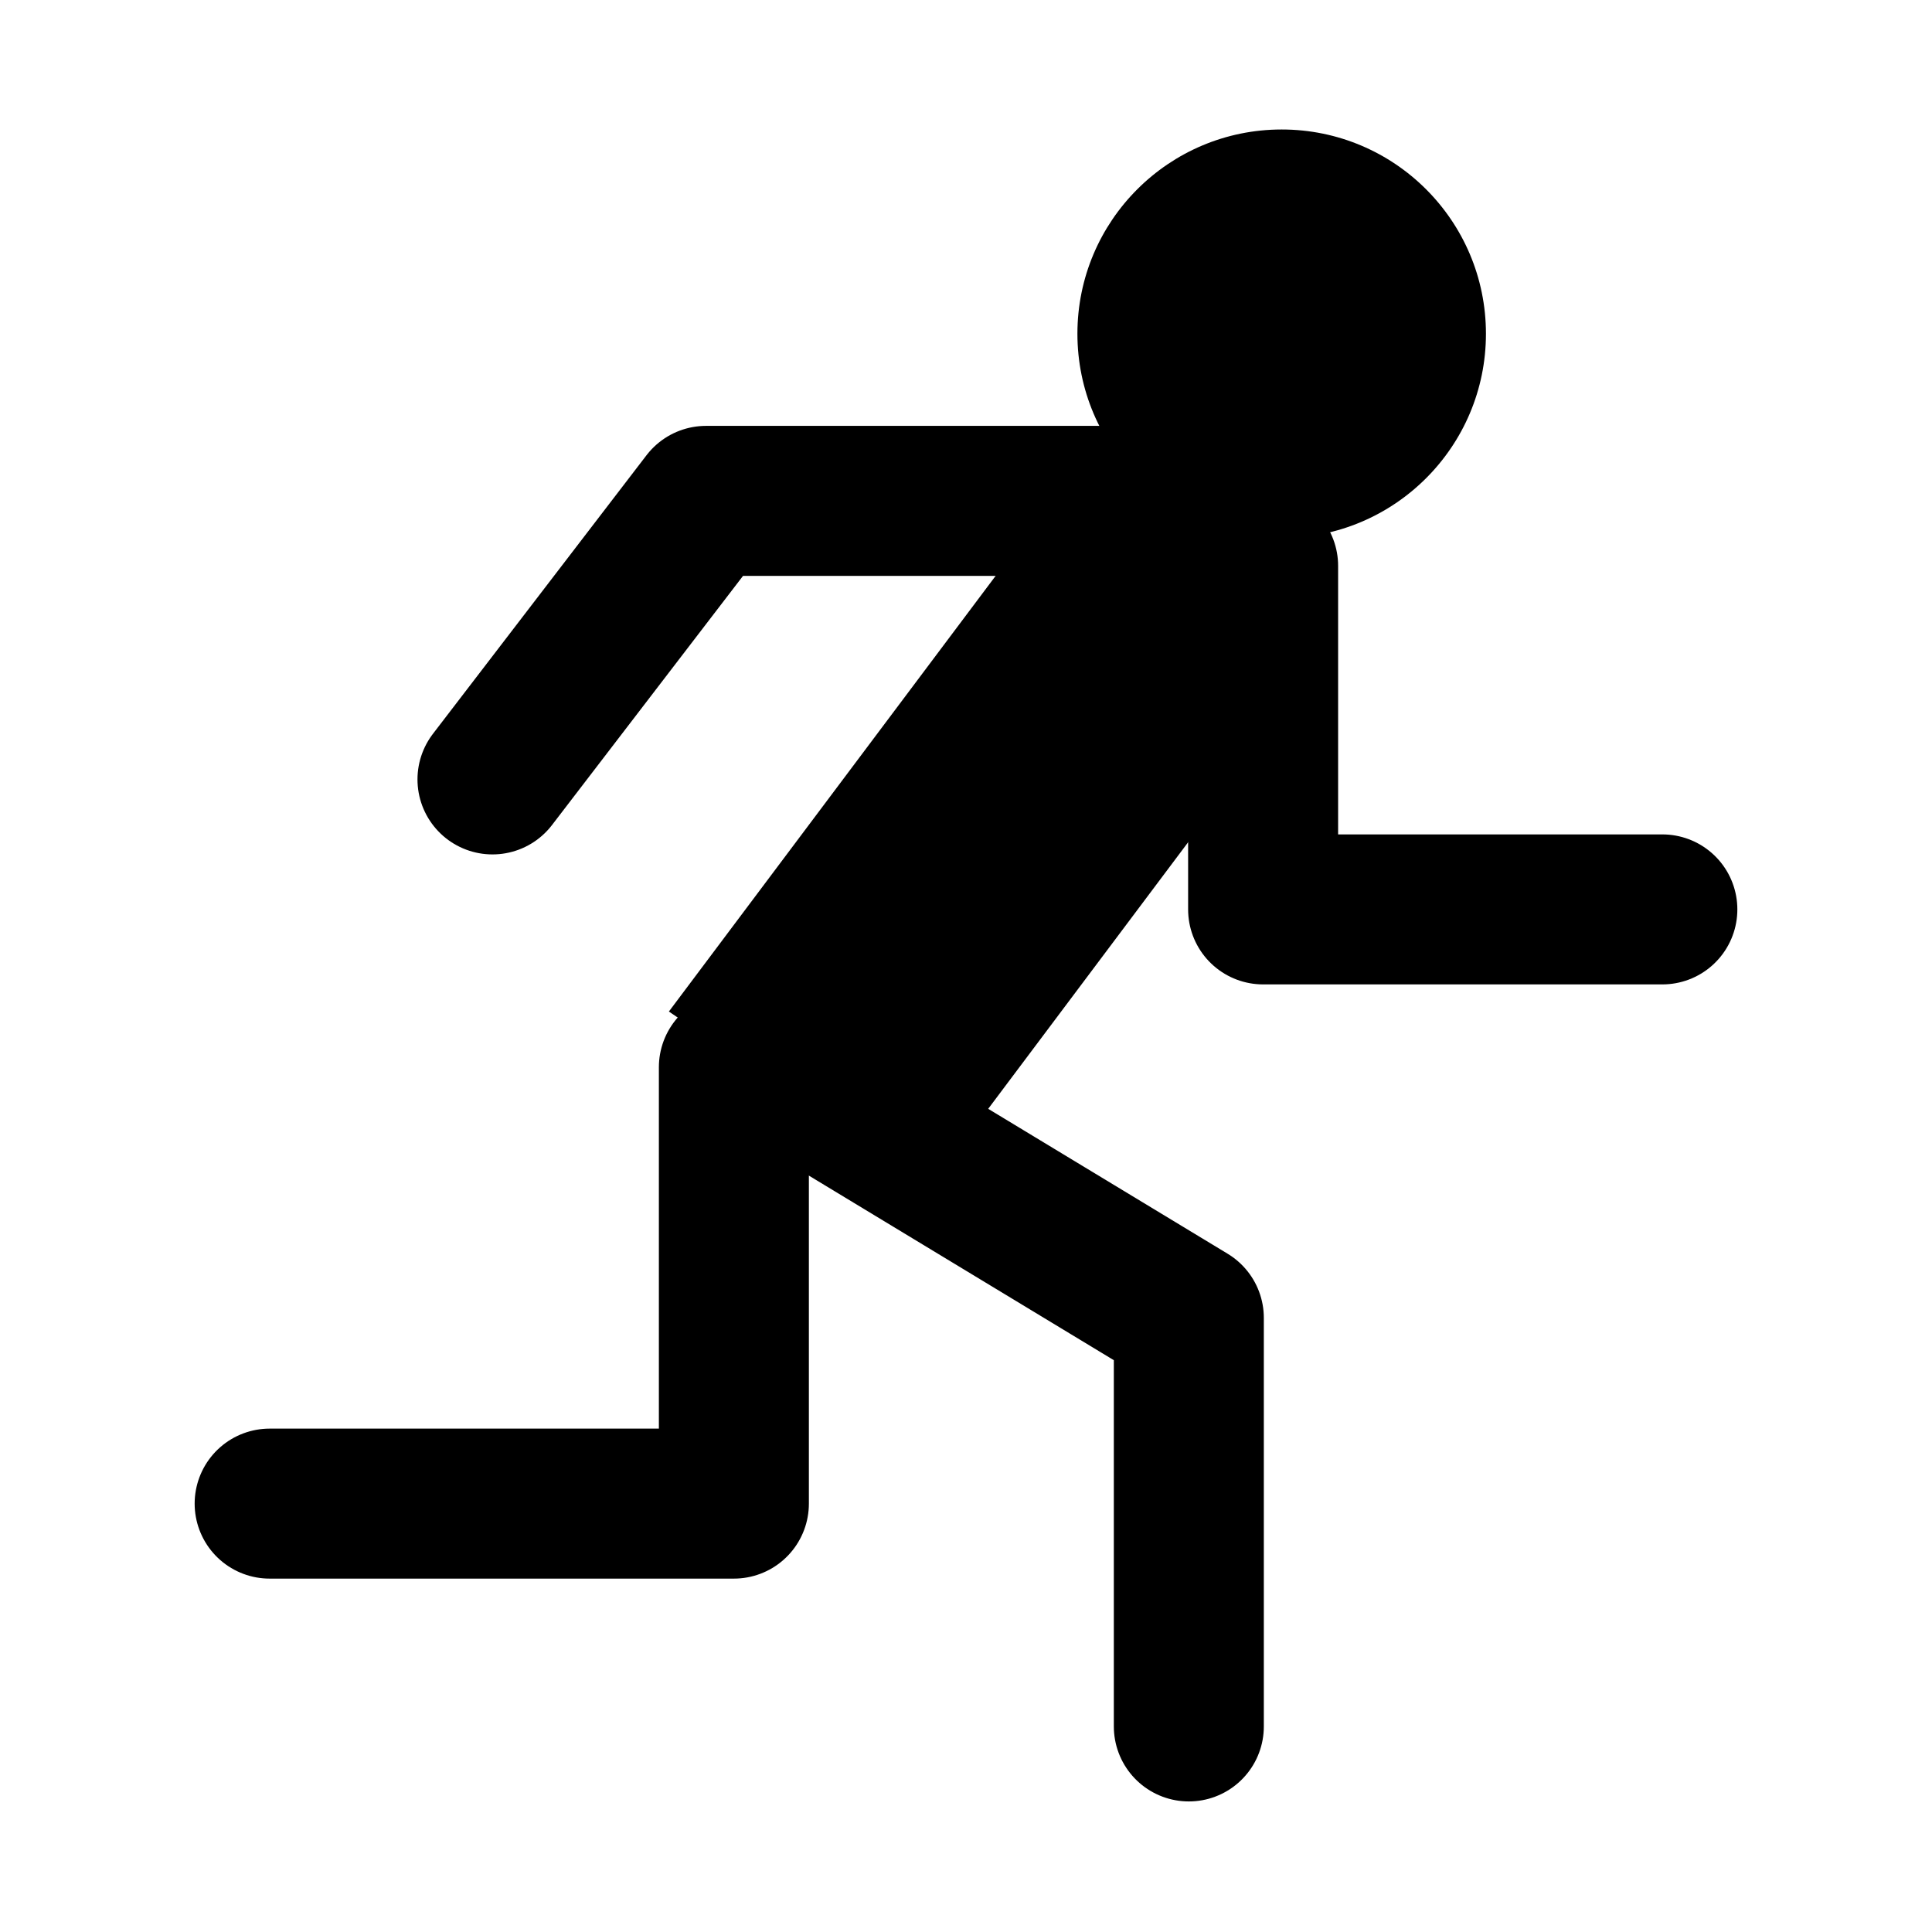 <?xml version="1.0" encoding="UTF-8" standalone="no"?>
<!-- Generator: Adobe Illustrator 12.0.0, SVG Export Plug-In . SVG Version: 6.00 Build 51448)  -->

<svg
   xmlns:dc="http://purl.org/dc/elements/1.1/"
   xmlns:cc="http://creativecommons.org/ns#"
   xmlns:rdf="http://www.w3.org/1999/02/22-rdf-syntax-ns#"
   xmlns:svg="http://www.w3.org/2000/svg"
   xmlns="http://www.w3.org/2000/svg"
   xmlns:sodipodi="http://sodipodi.sourceforge.net/DTD/sodipodi-0.dtd"
   xmlns:inkscape="http://www.inkscape.org/namespaces/inkscape"
   version="1.1"
   id="Capa_1"
   width="512"
   height="512"
   viewBox="0 0 512 512"
   xml:space="preserve"
   inkscape:version="0.91 r13725"
   sodipodi:docname="android-run.svg"><defs
     id="defs25" /><sodipodi:namedview
     pagecolor="#ffffff"
     bordercolor="#666666"
     borderopacity="1"
     objecttolerance="10"
     gridtolerance="10"
     guidetolerance="10"
     inkscape:pageopacity="0"
     inkscape:pageshadow="2"
     inkscape:window-width="1200"
     inkscape:window-height="747"
     id="namedview23"
     showgrid="false"
     inkscape:zoom="0.79603615"
     inkscape:cx="363.02257"
     inkscape:cy="274.1662"
     inkscape:window-x="322"
     inkscape:window-y="246"
     inkscape:window-maximized="0"
     inkscape:current-layer="Capa_1" /><path
     d="m 440.54,241.002 -105.802,0 0,-91.04 -41.83,-17.224 -105.804,0 -56.592,73.816"
     id="path7"
     style="fill:none;stroke:#000000;stroke-width:39.751;stroke-linecap:round;stroke-linejoin:round;stroke-opacity:1"
     inkscape:connector-curvature="0" /><path
     d="m 315.052,457.525 0,-108.264 -93.497,-56.589"
     id="path9"
     style="fill:none;stroke:#000000;stroke-width:39.751;stroke-linecap:round;stroke-linejoin:round;stroke-opacity:1"
     inkscape:connector-curvature="0" /><path
     d="m 71.46,398.473 123.026,0 0,-115.646"
     id="path11"
     style="fill:none;stroke:#000000;stroke-width:39.751;stroke-linecap:round;stroke-linejoin:round;stroke-opacity:1"
     inkscape:connector-curvature="0" /><path
     d="m 280.604,130.276 -103.342,137.79 68.896,46.75 95.96,-127.948 -61.514,-56.592 z"
     id="path13"
     style="fill:#000000;fill-opacity:1"
     inkscape:connector-curvature="0" /><circle
     cx="-339.658"
     cy="88.448"
     id="circle21"
     style="fill:#000000;fill-opacity:1;stroke:none;stroke-width:2"
     transform="scale(-1,1)"
     r="54.132" /></svg>